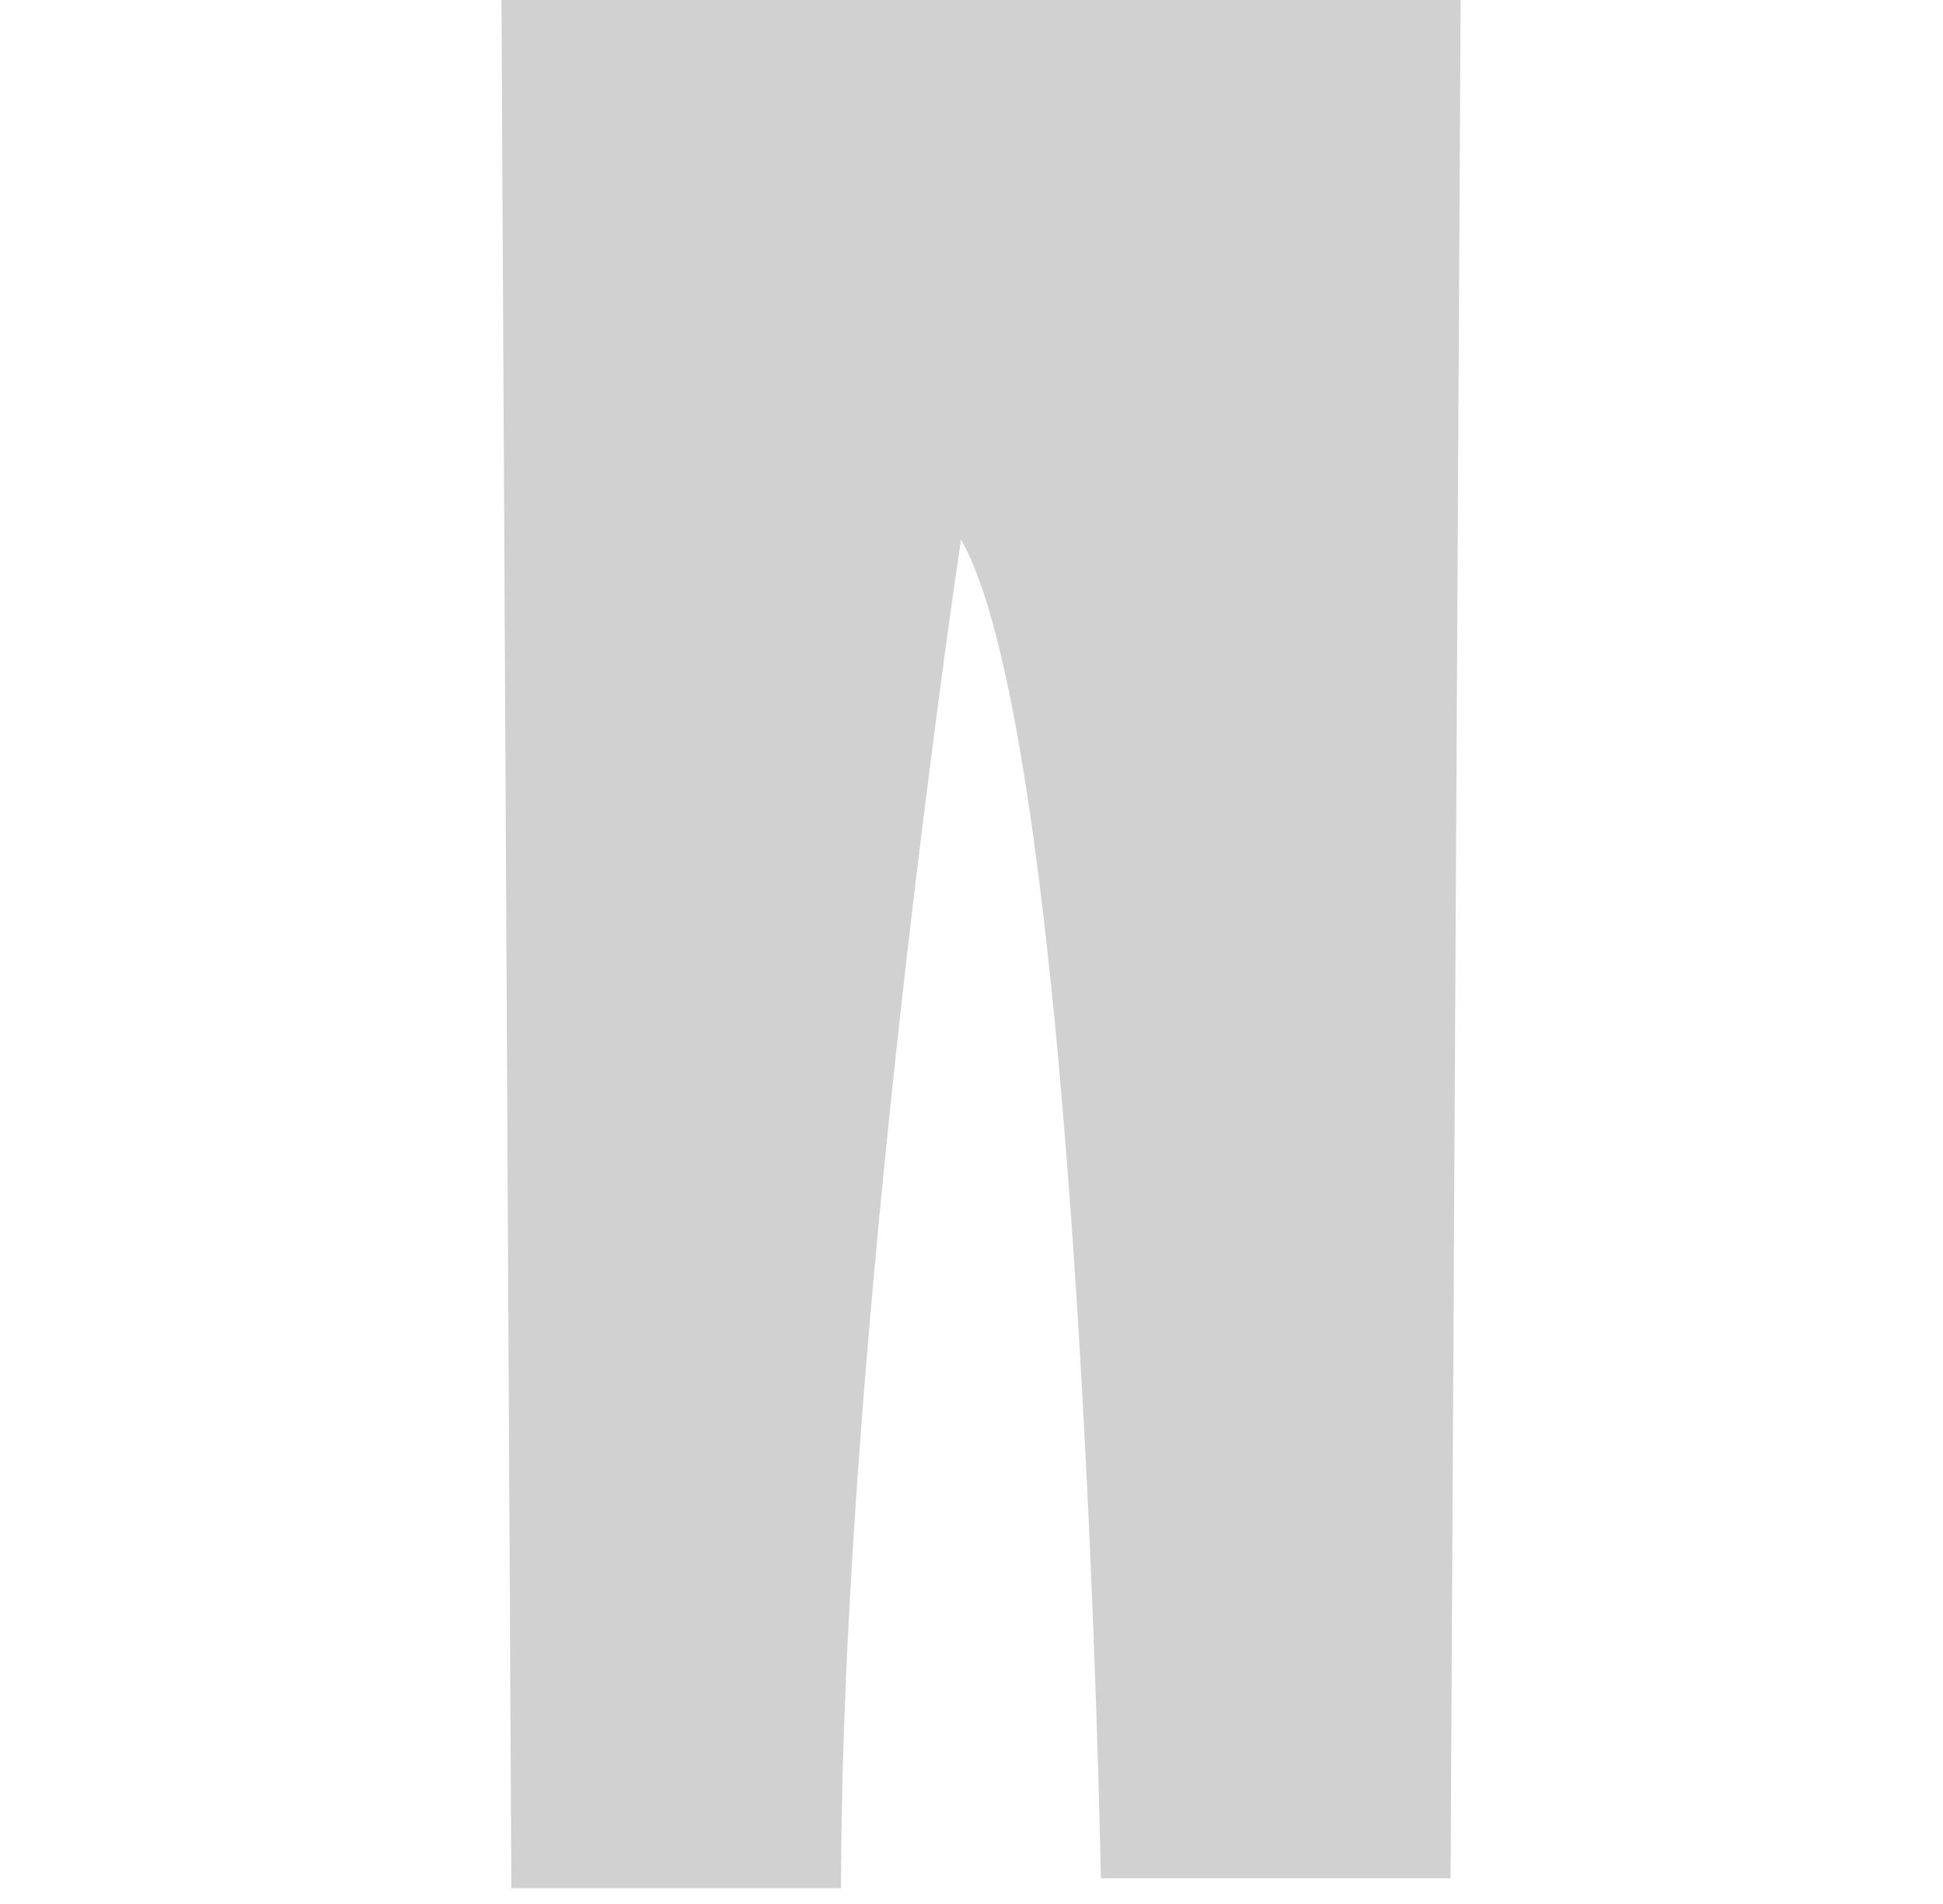 <svg width="50" height="49" viewBox="0 0 50 49" fill="none" xmlns="http://www.w3.org/2000/svg">
<g clip-path="url(#clip0)">
<path d="M12.904 0H37.587L37.328 48.337H28.329C28.329 48.337 27.814 19.284 24.729 13.884C24.729 13.884 21.644 34.455 21.644 48.594H13.159L12.904 0Z" fill="#D1D1D1"/>
</g>
<defs>
<clipPath id="clip0">
<rect width="48.593" height="48.594" fill="white" transform="translate(0.947)"/>
</clipPath>
</defs>
</svg>
